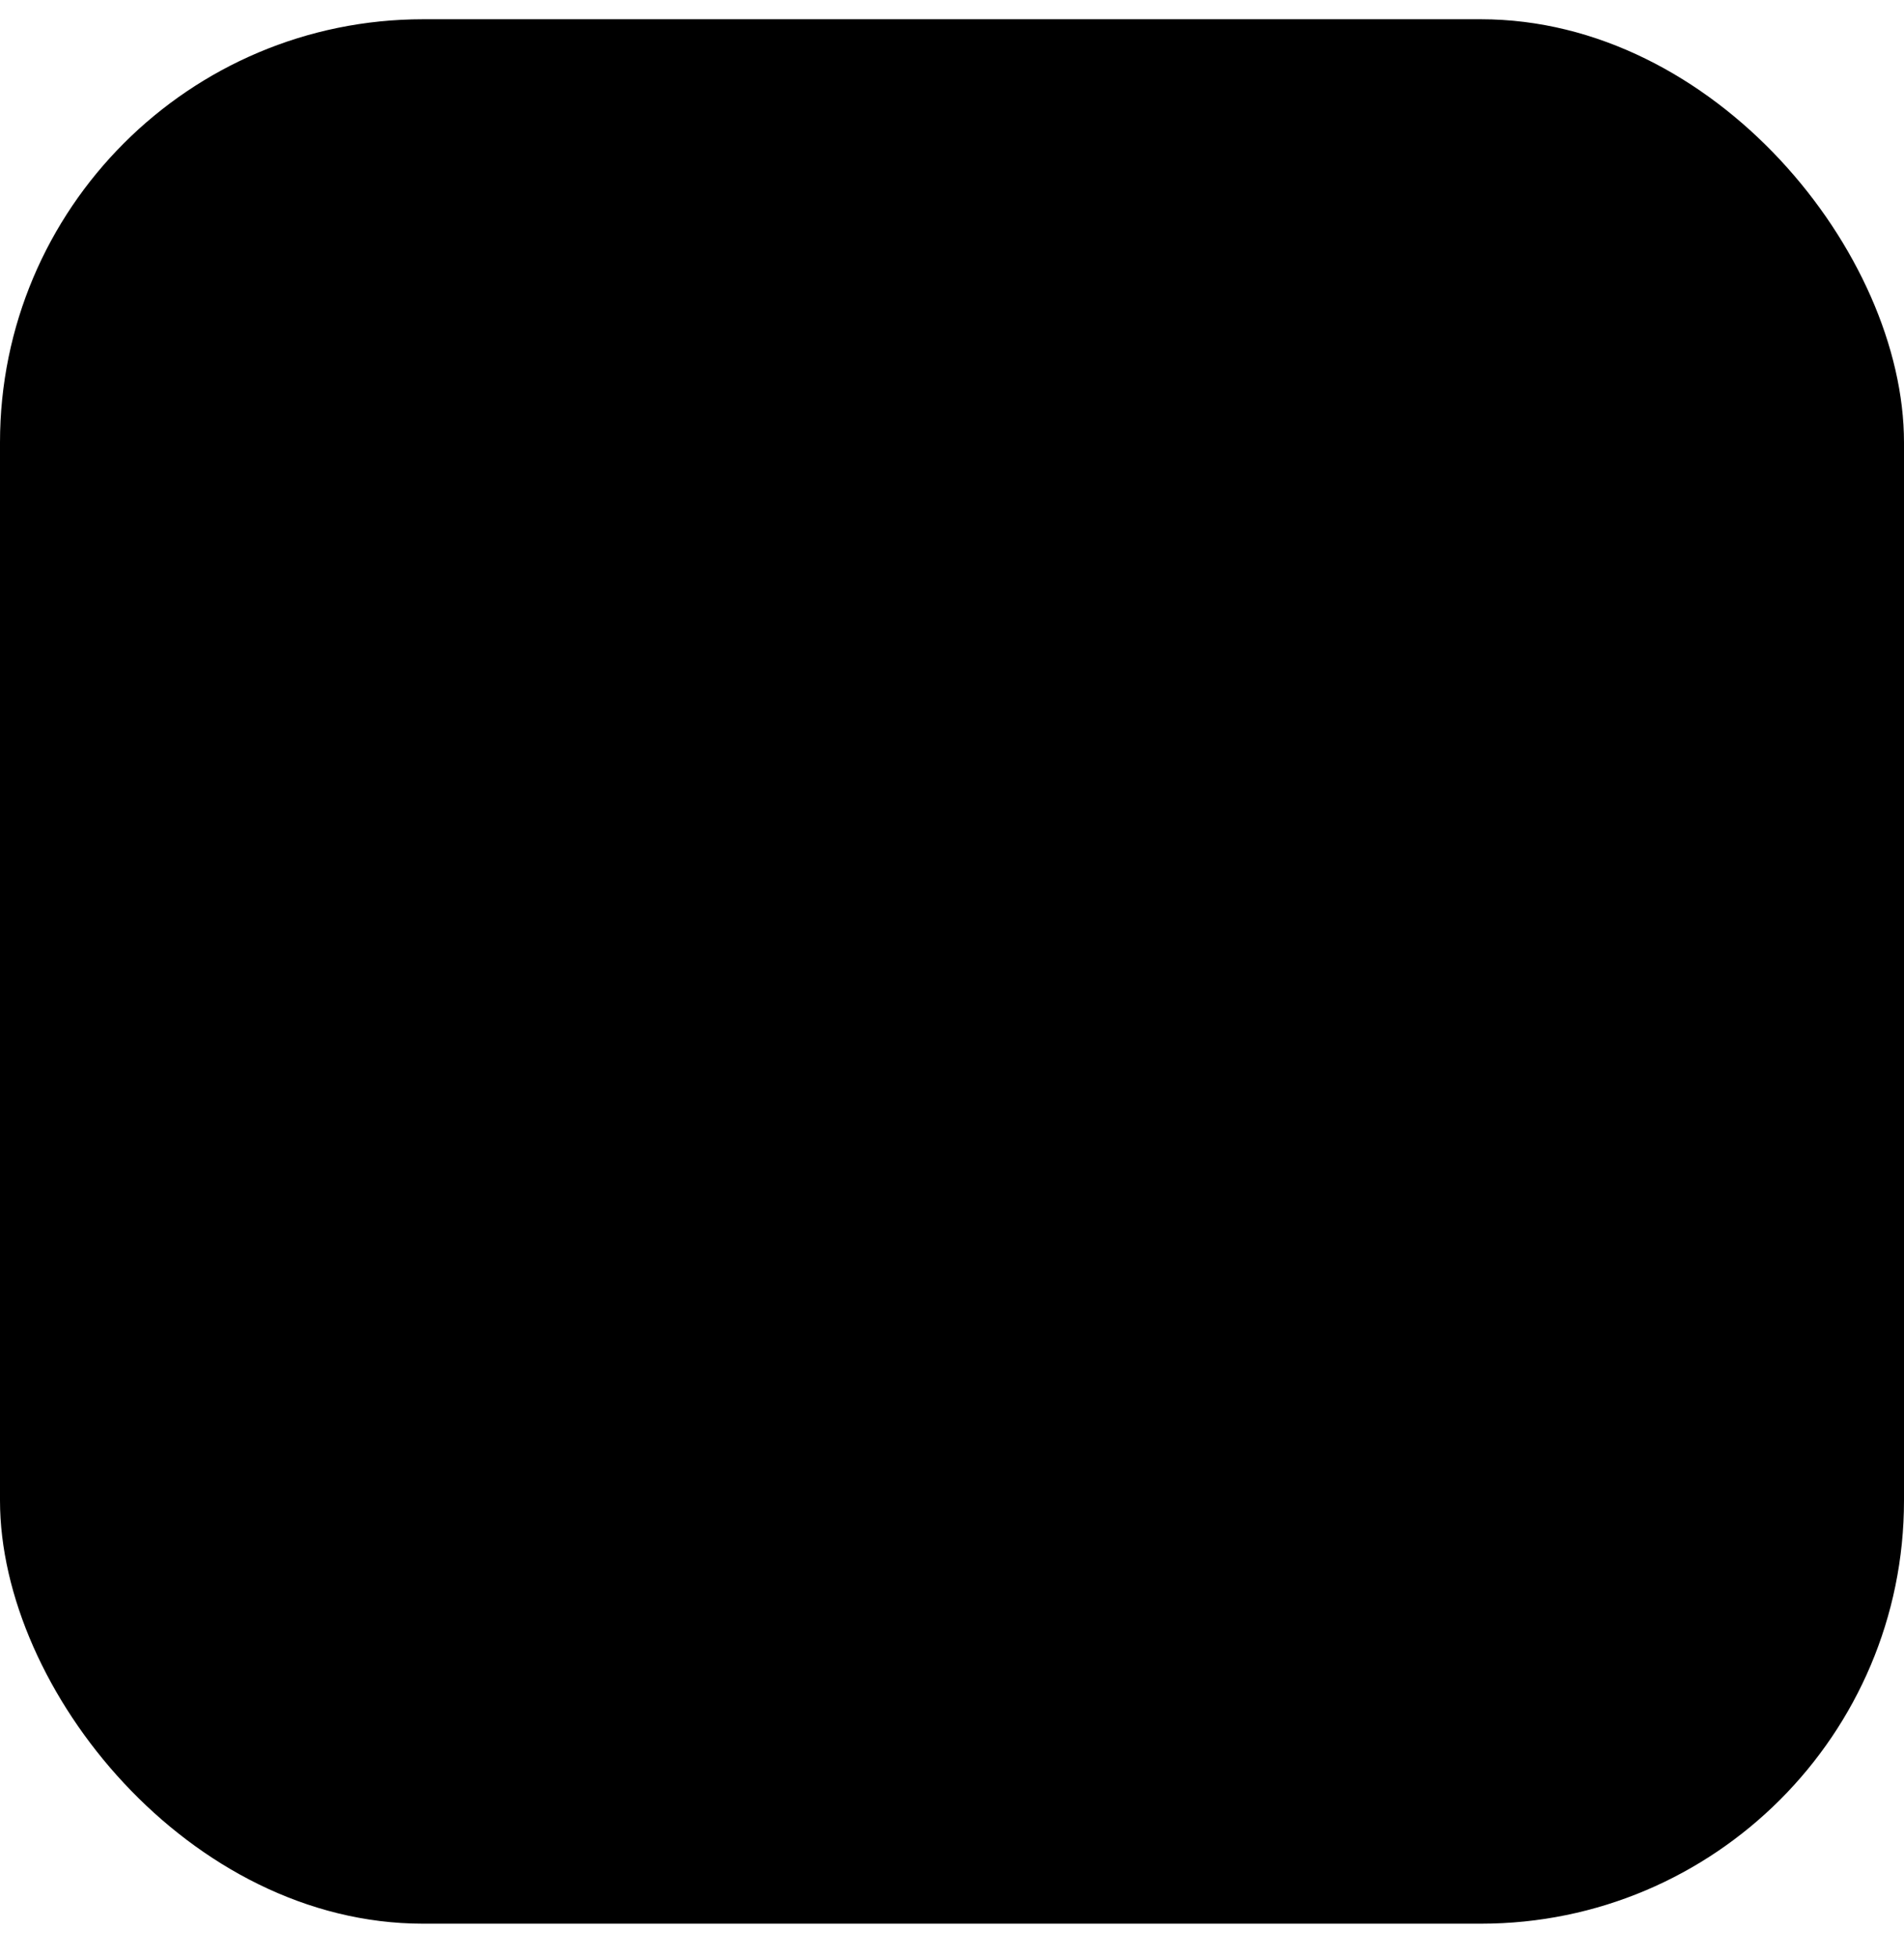 <svg width="36" height="37" viewBox="0 0 36 37" fill="none" xmlns="http://www.w3.org/2000/svg">
<rect y="0.364" width="36" height="36" rx="8" fill="#E6FFF2" style="fill:#E6FFF2;fill:color(display-p3 0.902 1 0.949);fill-opacity:1;"/>
<path d="M22.763 18.006C21.806 18.126 20.891 18.159 20.017 18.367C17.633 18.936 15.823 20.272 14.866 22.583C14.737 22.896 14.757 23.386 14.921 23.669C15.052 23.893 15.576 24.093 15.81 24.002C16.141 23.874 16.472 23.516 16.619 23.176C17.095 22.075 17.886 21.289 18.916 20.753C20.029 20.175 21.214 19.841 22.499 19.99C22.72 20.016 22.985 19.931 23.185 19.817C23.92 19.398 24.62 18.915 25.365 18.515C25.755 18.305 26.201 18.15 26.64 18.084C27.602 17.942 28.335 18.355 28.787 19.2C29.765 21.032 29.704 21.843 28.043 23.608C26.475 25.273 24.778 26.821 23.096 28.375C21.794 29.575 20.259 30.27 18.443 30.276C16.46 30.282 14.47 30.433 12.494 30.322C9.669 30.163 7.795 28.294 7.226 25.434C6.503 21.801 6.525 18.131 6.617 14.456C6.642 13.445 6.692 12.434 6.743 11.424C6.759 11.116 6.791 10.803 6.865 10.505C7.102 9.539 7.614 9.117 8.611 9.057C8.899 9.04 9.191 9.039 9.478 9.071C10.527 9.191 11.062 9.773 11.077 10.836C11.095 12.075 11.081 13.315 11.084 14.555C11.084 14.741 11.036 14.959 11.117 15.103C11.224 15.294 11.427 15.538 11.606 15.552C11.773 15.566 11.975 15.322 12.134 15.164C12.192 15.105 12.185 14.968 12.183 14.866C12.167 13.317 12.136 11.77 12.133 10.221C12.131 9.541 12.124 8.853 12.222 8.184C12.406 6.928 13.467 6.273 15.034 6.373C16.515 6.467 17.213 7.193 17.23 8.727C17.25 10.462 17.225 12.199 17.242 13.934C17.247 14.355 17.108 14.973 17.798 14.962C18.453 14.952 18.289 14.36 18.293 13.957C18.306 12.511 18.293 11.064 18.3 9.618C18.309 8.176 18.888 7.512 20.18 7.439C21.562 7.361 22.533 8.069 22.594 9.431C22.722 12.256 22.734 15.084 22.792 17.913C22.792 17.95 22.768 17.989 22.763 18.006Z" fill="#0DB25A" style="fill:#0DB25A;fill:color(display-p3 0.051 0.698 0.353);fill-opacity:1;"/>
</svg>
